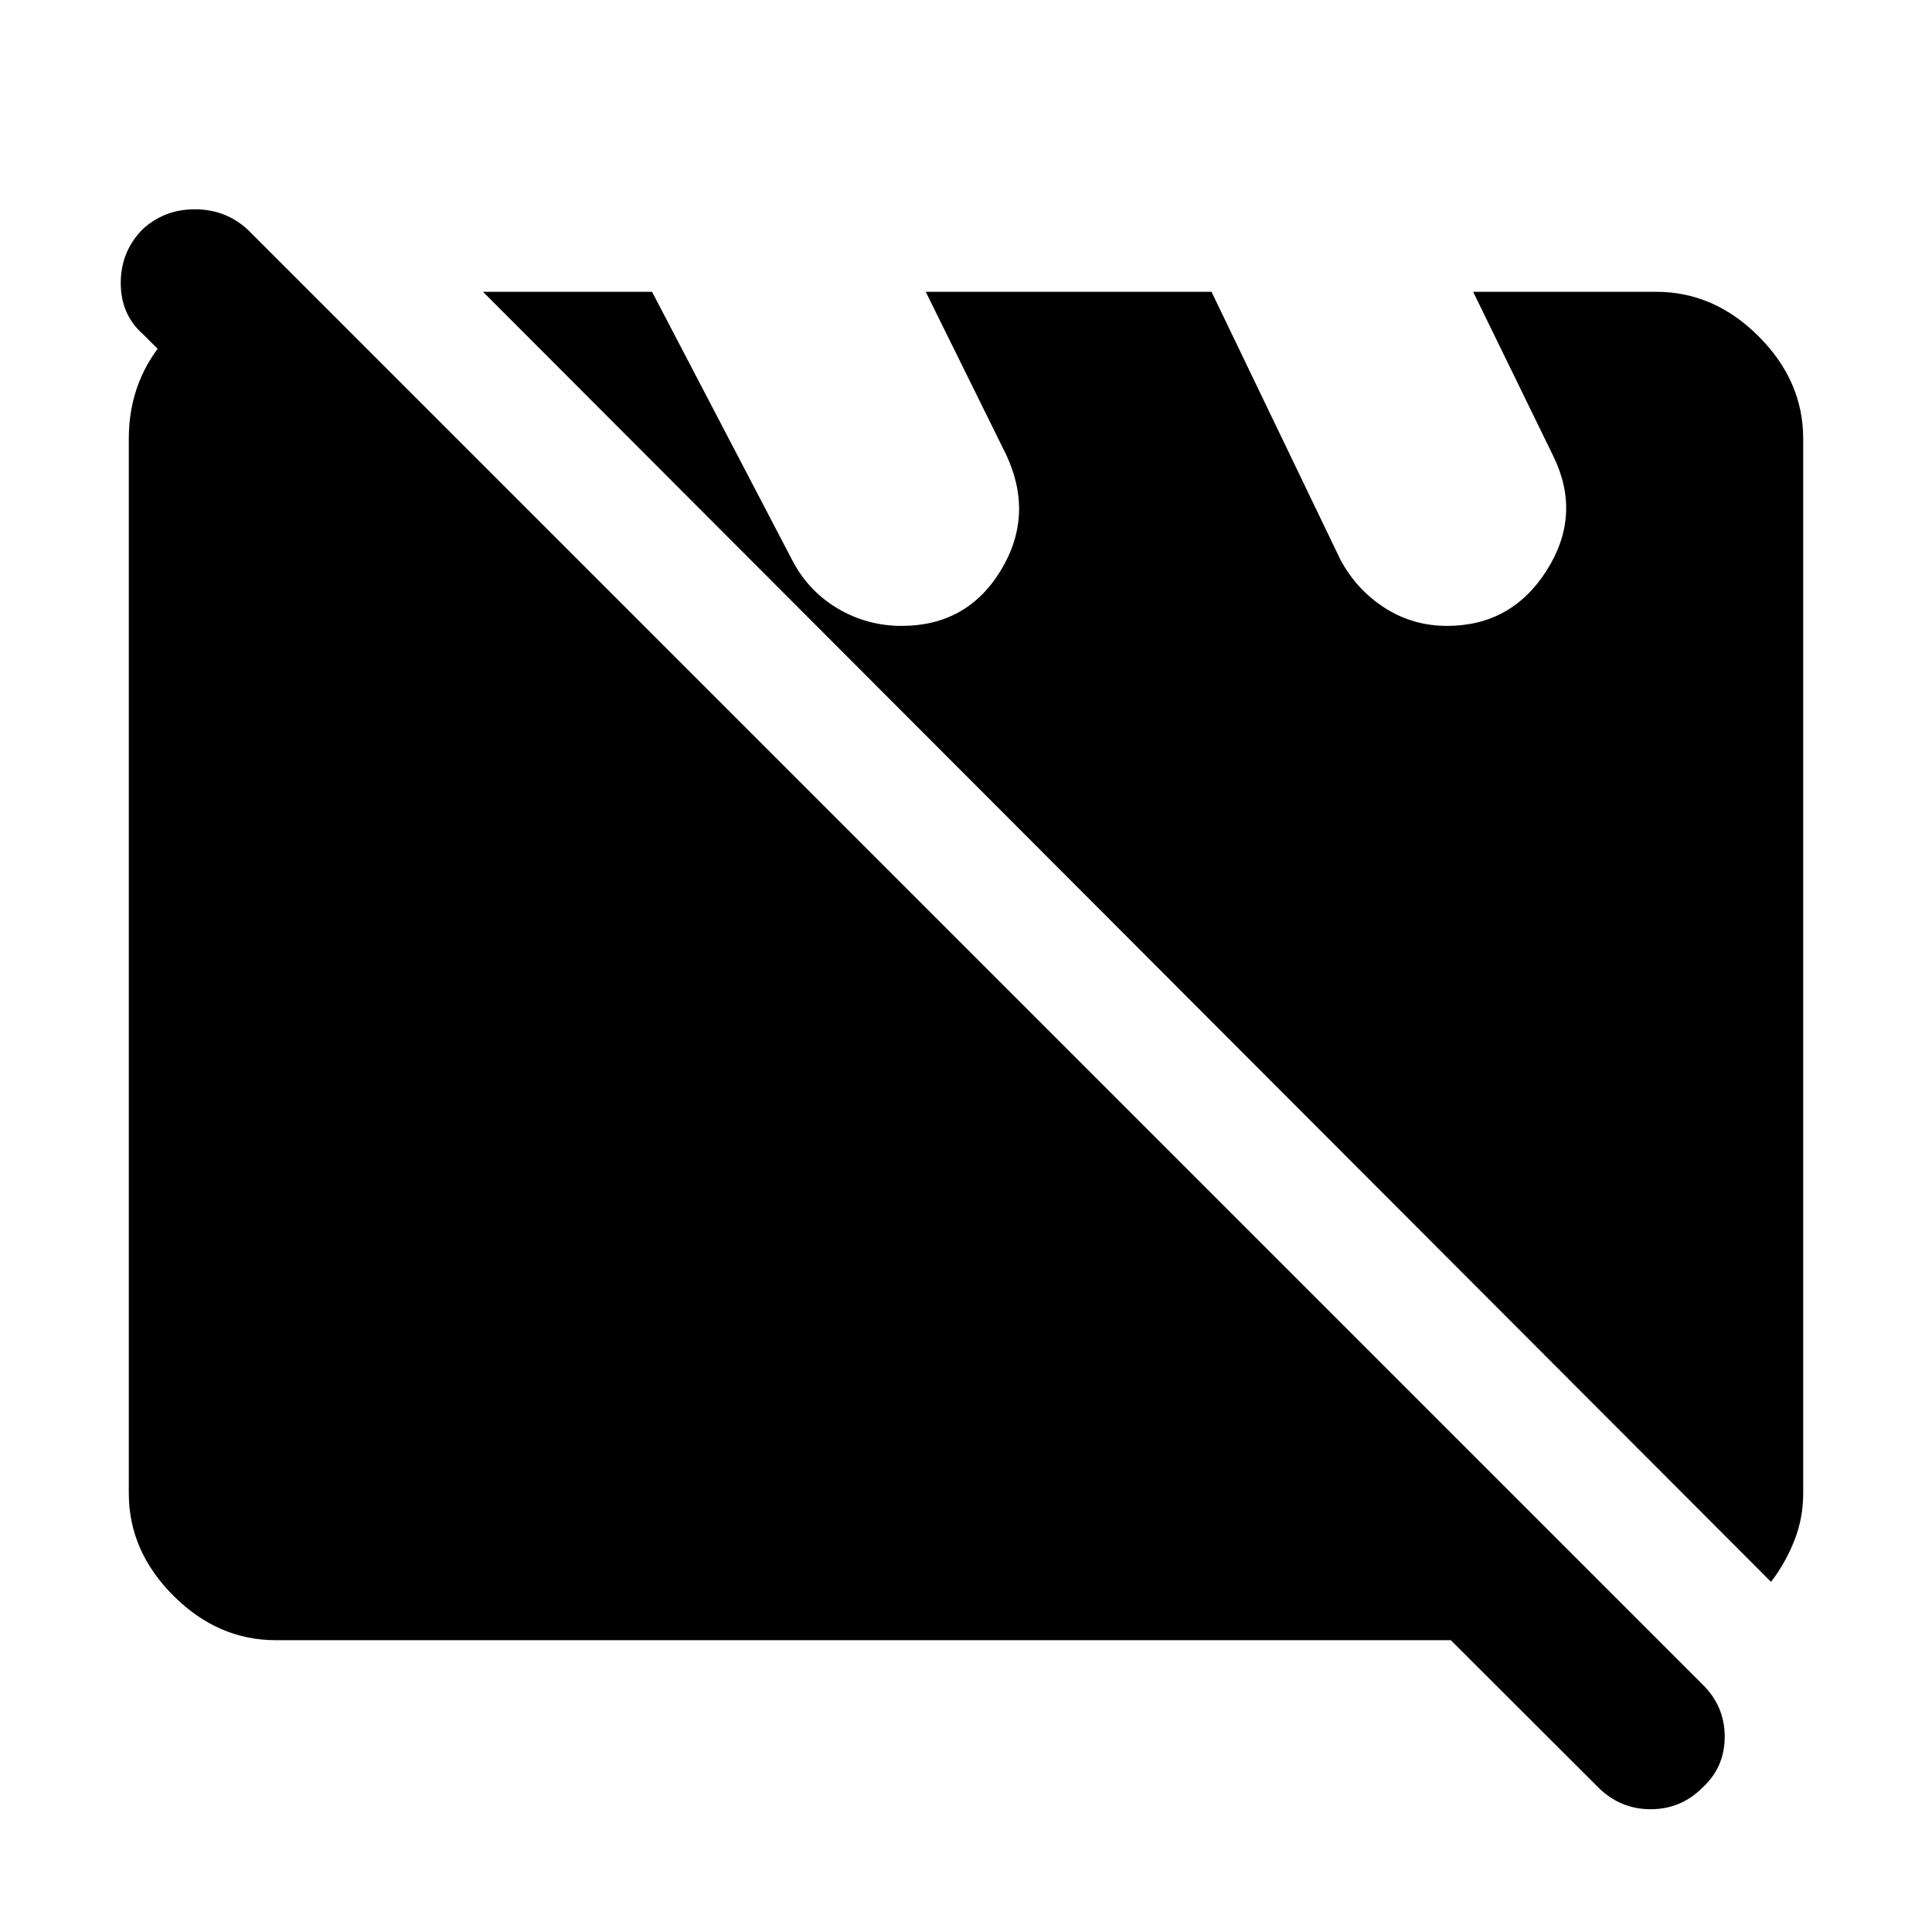 <svg xmlns="http://www.w3.org/2000/svg" height="48" viewBox="0 -960 960 960" width="48"><path d="M137-145q-28.725 0-50.862-22.137Q64-189.275 64-218v-524q0-30 20-51.5t50-21.5h20l670 670H137Zm743-29L240-815h84l70 134q8 15 22.5 23.5T448-649q32.492 0 49.246-27.5Q514-704 500-734l-40-81h142l64 133q8 15 22 24t31 9q32 0 49.5-27.5T772-733l-40-82h91q28.725 0 50.862 22.138Q896-770.725 896-742v524q0 12.5-4.5 23.75T880-174ZM794-72 71-794q-11-9.733-11-25.367Q60-835 70.79-846q10.789-10 26-10Q112-856 123-846l723 723q11 10.818 11 25.91Q857-82 846.211-72q-10.79 11-26 11Q805-61 794-72Z"/></svg>